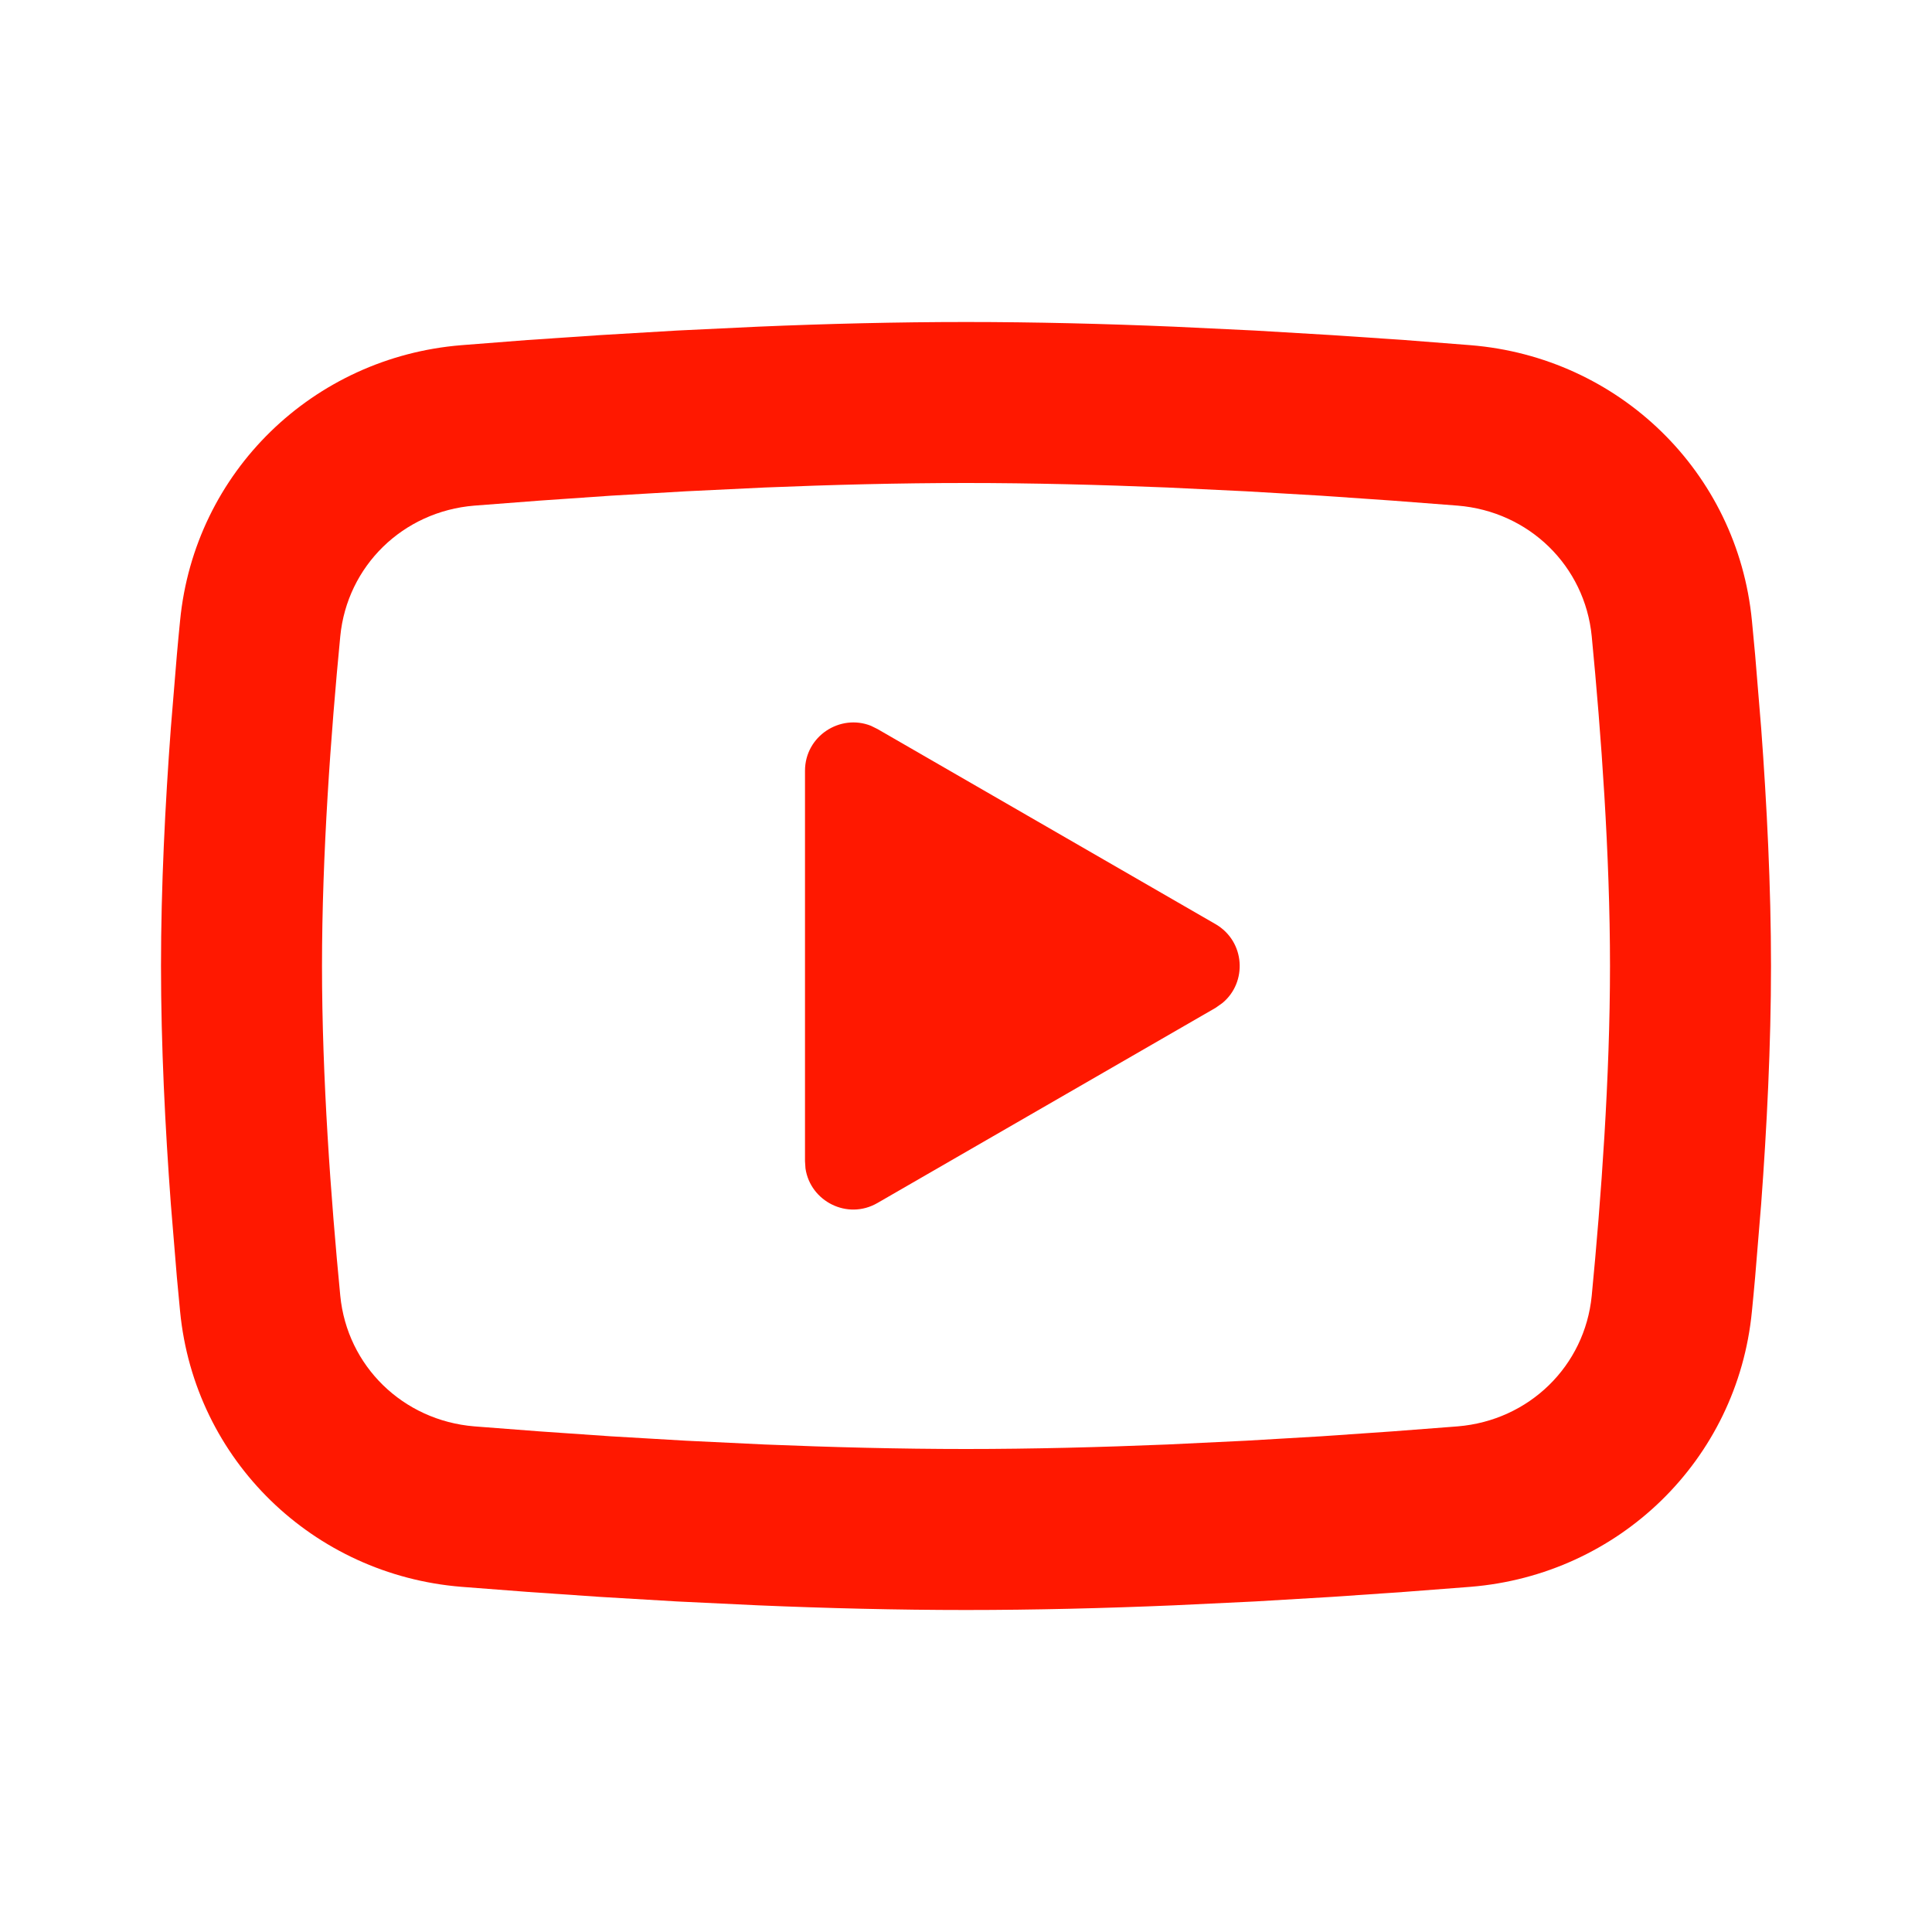 <?xml version='1.0' encoding='UTF-8'?><svg width='48px' height='48px' viewBox='0 0 24 24' version='1.1' xmlns='http://www.w3.org/2000/svg' xmlns:xlink='http://www.w3.org/1999/xlink'><title>youtube_line</title><g id='页面-1' stroke='none' stroke-width='1' fill='none' fill-rule='evenodd'><g id='Brand' transform='translate(-912, -0)' fill-rule='nonzero'><g id='youtube_line' transform='translate(912, 0)'><path d='M24,0 L24,24 L0,24 L0,0 L24,0 Z M12.593,23.258 L12.582,23.26 L12.511,23.295 L12.492,23.299 L12.492,23.299 L12.477,23.295 L12.406,23.26 C12.396,23.256 12.387,23.259 12.382,23.265 L12.378,23.276 L12.361,23.703 L12.366,23.723 L12.377,23.736 L12.48,23.81 L12.495,23.814 L12.495,23.814 L12.507,23.81 L12.611,23.736 L12.623,23.72 L12.623,23.72 L12.627,23.703 L12.61,23.276 C12.608,23.266 12.601,23.259 12.593,23.258 L12.593,23.258 Z M12.858,23.145 L12.845,23.147 L12.66,23.24 L12.65,23.25 L12.65,23.25 L12.647,23.261 L12.665,23.691 L12.67,23.703 L12.67,23.703 L12.678,23.71 L12.879,23.803 C12.891,23.807 12.902,23.803 12.908,23.795 L12.912,23.781 L12.878,23.167 C12.875,23.155 12.867,23.147 12.858,23.145 L12.858,23.145 Z M12.143,23.147 C12.133,23.142 12.122,23.145 12.116,23.153 L12.11,23.167 L12.076,23.781 C12.075,23.793 12.083,23.802 12.093,23.805 L12.108,23.803 L12.309,23.71 L12.319,23.702 L12.319,23.702 L12.323,23.691 L12.34,23.261 L12.337,23.249 L12.337,23.249 L12.328,23.24 L12.143,23.147 Z' id='MingCute' fill-rule='nonzero'></path><path d='M12,4 C12.855,4 13.732,4.022 14.582,4.058 L15.586,4.106 L15.586,4.106 L16.547,4.163 L16.547,4.163 L17.448,4.224 L17.448,4.224 L18.268,4.288 L18.268,4.288 C20.107,4.437 21.584,5.859 21.763,7.711 L21.803,8.136 L21.803,8.136 L21.878,9.046 C21.948,9.989 22,11.017 22,12 C22,12.983 21.948,14.011 21.878,14.954 L21.803,15.864 C21.79,16.01 21.777,16.151 21.763,16.289 C21.584,18.141 20.107,19.563 18.268,19.712 L17.448,19.775 L17.448,19.775 L16.547,19.837 L16.547,19.837 L15.586,19.894 L15.586,19.894 L14.582,19.942 C13.732,19.978 12.855,20 12,20 C11.145,20 10.268,19.978 9.418,19.942 L8.414,19.894 L8.414,19.894 L7.453,19.837 L7.453,19.837 L6.552,19.775 L6.552,19.775 L5.731,19.712 L5.731,19.712 C3.894,19.563 2.416,18.141 2.237,16.289 L2.197,15.864 L2.197,15.864 L2.122,14.954 C2.052,14.011 2,12.983 2,12 C2,11.017 2.052,9.989 2.122,9.046 L2.197,8.136 C2.21,7.99 2.223,7.849 2.237,7.711 C2.416,5.859 3.894,4.437 5.731,4.288 L6.552,4.224 L6.552,4.224 L7.453,4.163 L7.453,4.163 L8.414,4.106 L8.414,4.106 L9.418,4.058 C10.268,4.022 11.145,4 12,4 Z M12,6 C11.175,6 10.326,6.022 9.5,6.056 L8.522,6.103 L8.522,6.103 L7.583,6.158 L7.583,6.158 L6.701,6.219 L6.701,6.219 L5.893,6.281 L5.893,6.281 C5.004,6.353 4.312,7.032 4.227,7.904 C4.11,9.113 4,10.618 4,12 C4,13.382 4.11,14.887 4.227,16.096 C4.312,16.968 5.004,17.646 5.893,17.719 L6.701,17.781 L6.701,17.781 L7.583,17.842 L7.583,17.842 L8.522,17.897 L8.522,17.897 L9.5,17.944 C10.326,17.978 11.175,18 12,18 C12.825,18 13.674,17.978 14.5,17.944 L15.478,17.897 L15.478,17.897 L16.417,17.842 L16.417,17.842 L17.299,17.781 L17.299,17.781 L18.107,17.719 L18.107,17.719 C18.996,17.646 19.688,16.968 19.773,16.096 C19.89,14.887 20,13.382 20,12 C20,10.618 19.89,9.113 19.773,7.904 C19.688,7.032 18.996,6.353 18.107,6.281 L17.299,6.219 L17.299,6.219 L16.417,6.158 L16.417,6.158 L15.478,6.103 L15.478,6.103 L14.5,6.056 C13.674,6.022 12.825,6 12,6 Z M10,9.575 C10,9.144 10.436,8.864 10.819,9.016 L10.9,9.056 L15.1,11.48 C15.469,11.694 15.498,12.202 15.185,12.46 L15.1,12.52 L10.9,14.944 C10.527,15.16 10.066,14.923 10.006,14.515 L10,14.425 L10,9.575 Z' id='形状' fill='#FF1800FF'></path></g></g></g></svg>